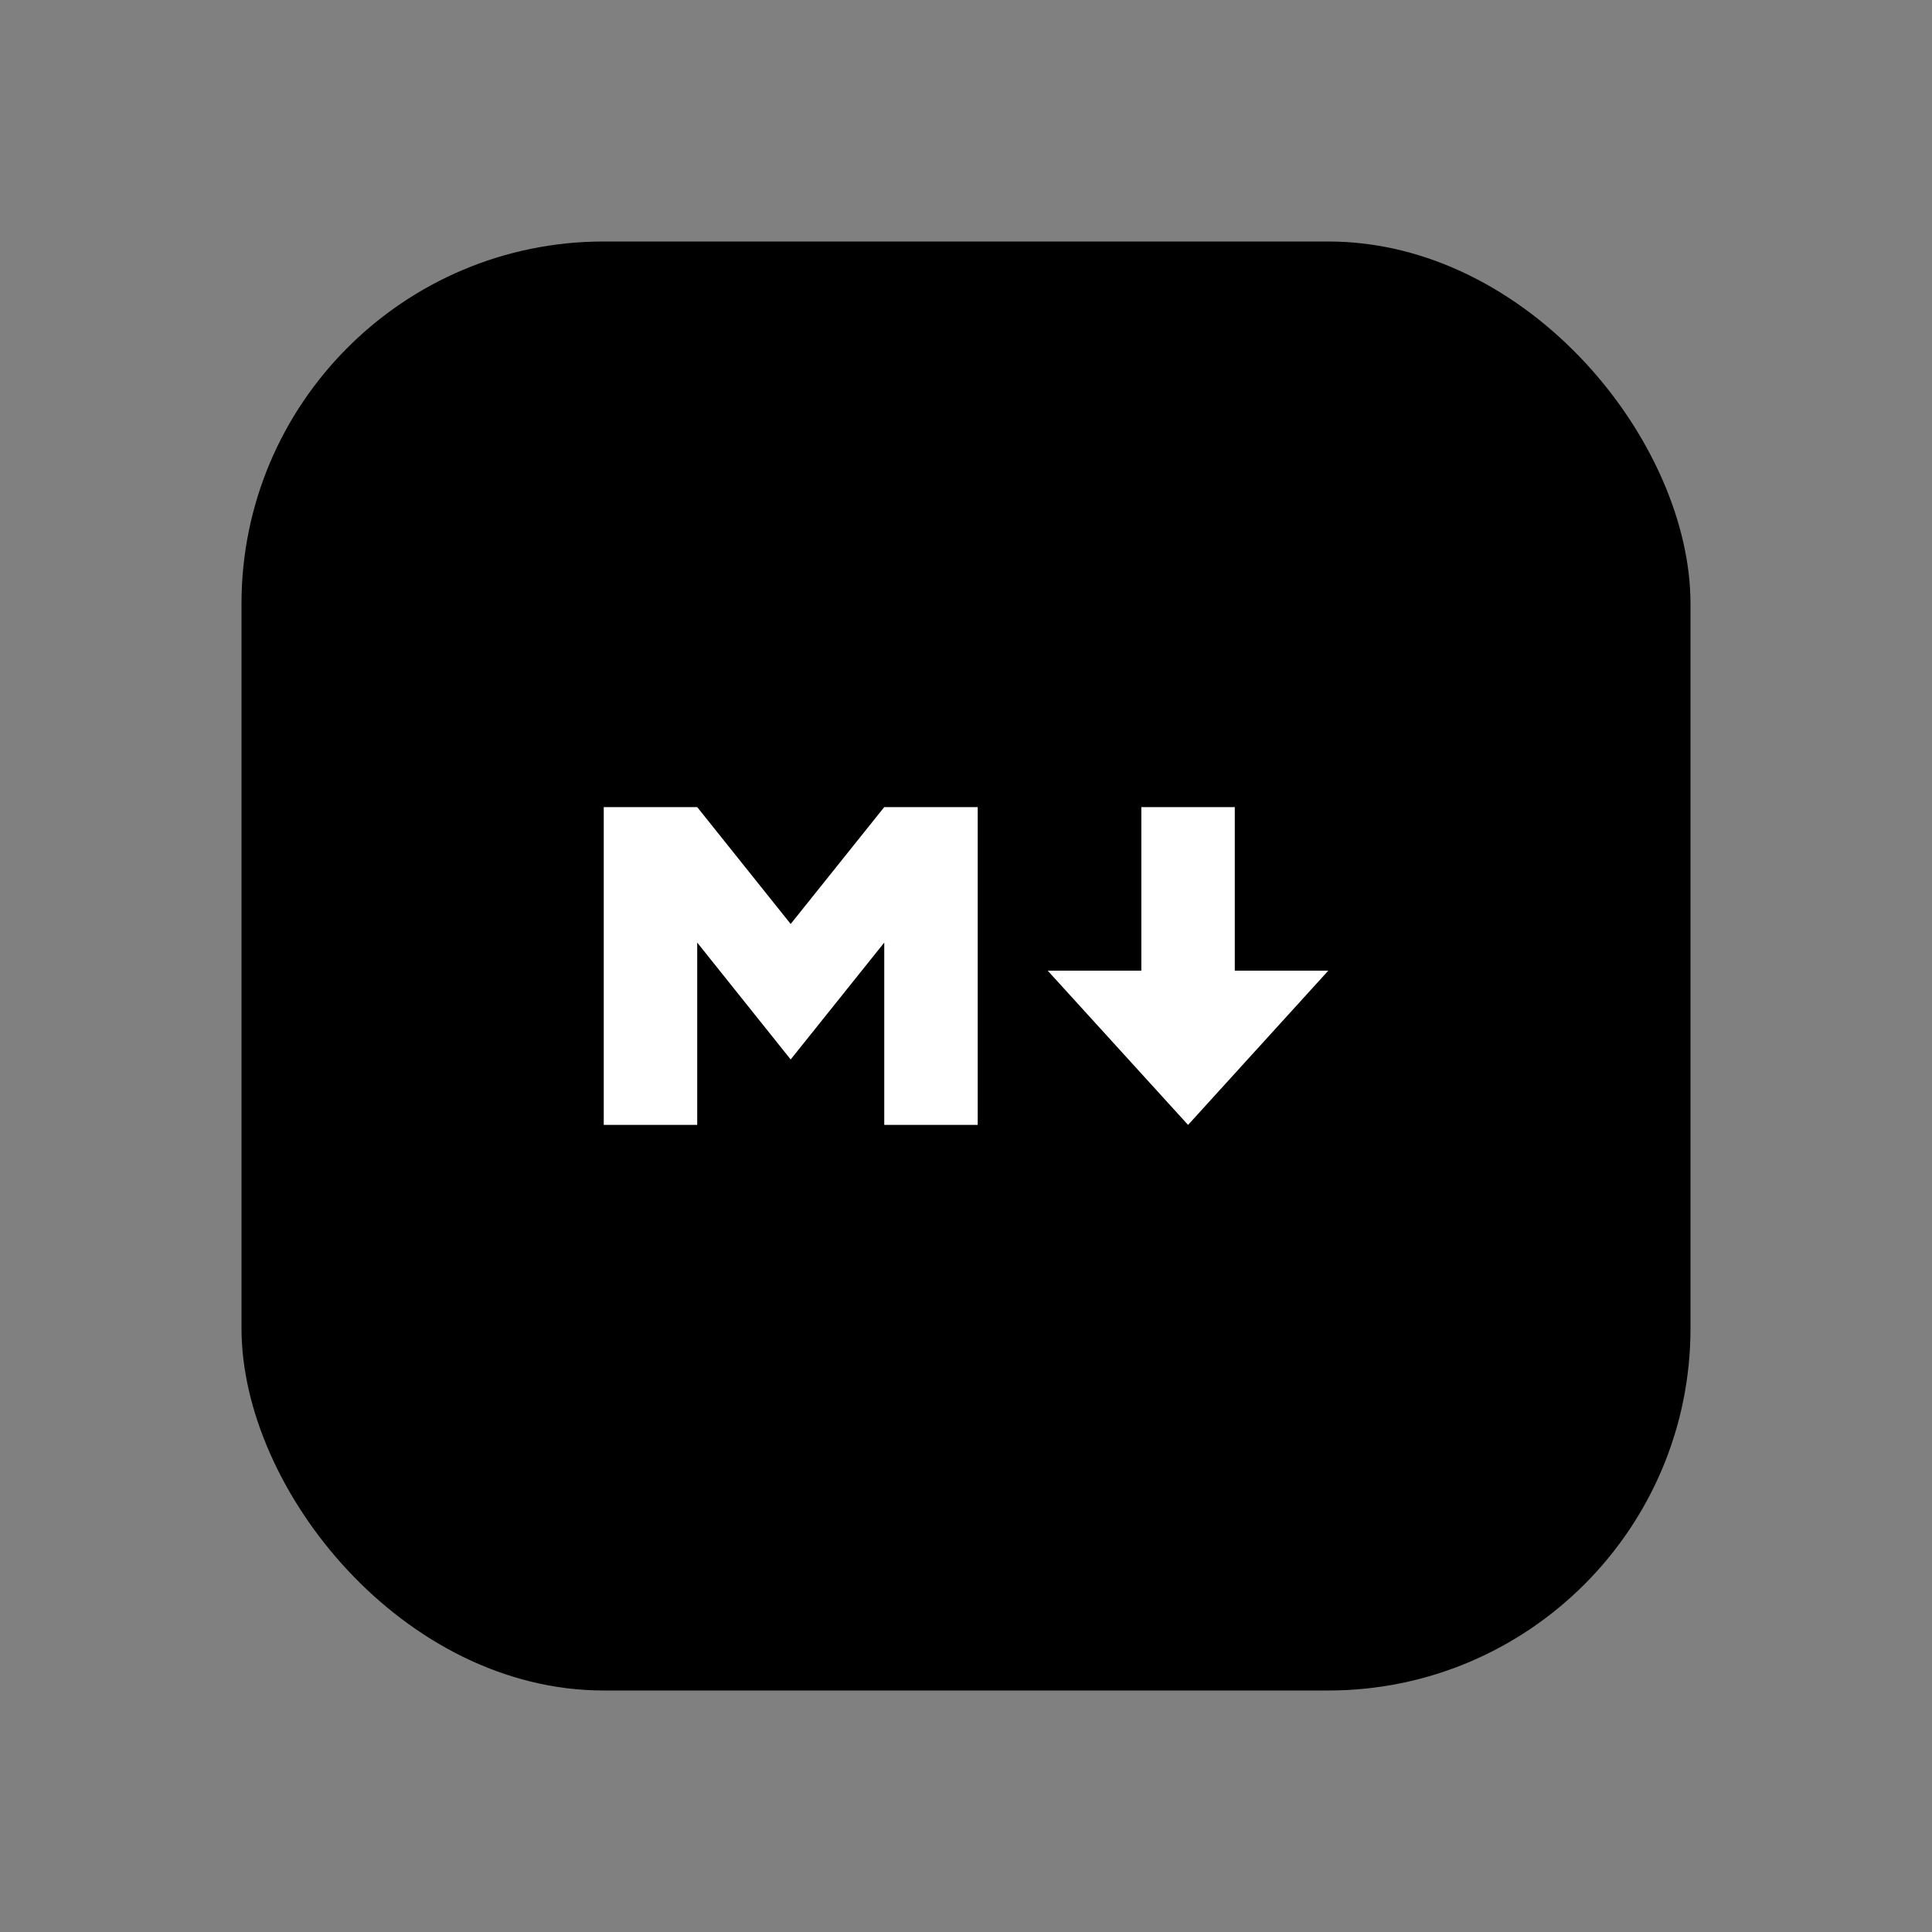 <svg width="16" height="16" viewBox="0 0 16 16" fill="none" xmlns="http://www.w3.org/2000/svg">
<rect x="0" y="0" width="16" height="16" fill="#808080" stroke="none"/>
<rect x="2" y="2" width="12" height="12" rx="3" fill="black"/>
<path d="M5 9.316V6.684H5.774L6.548 7.652L7.323 6.684H8.097V9.316H7.323V7.806L6.548 8.774L5.774 7.806V9.316H5ZM9.839 9.316L8.677 8.039H9.452V6.684H10.226V8.039H11L9.839 9.316Z" fill="white"/>
</svg>
